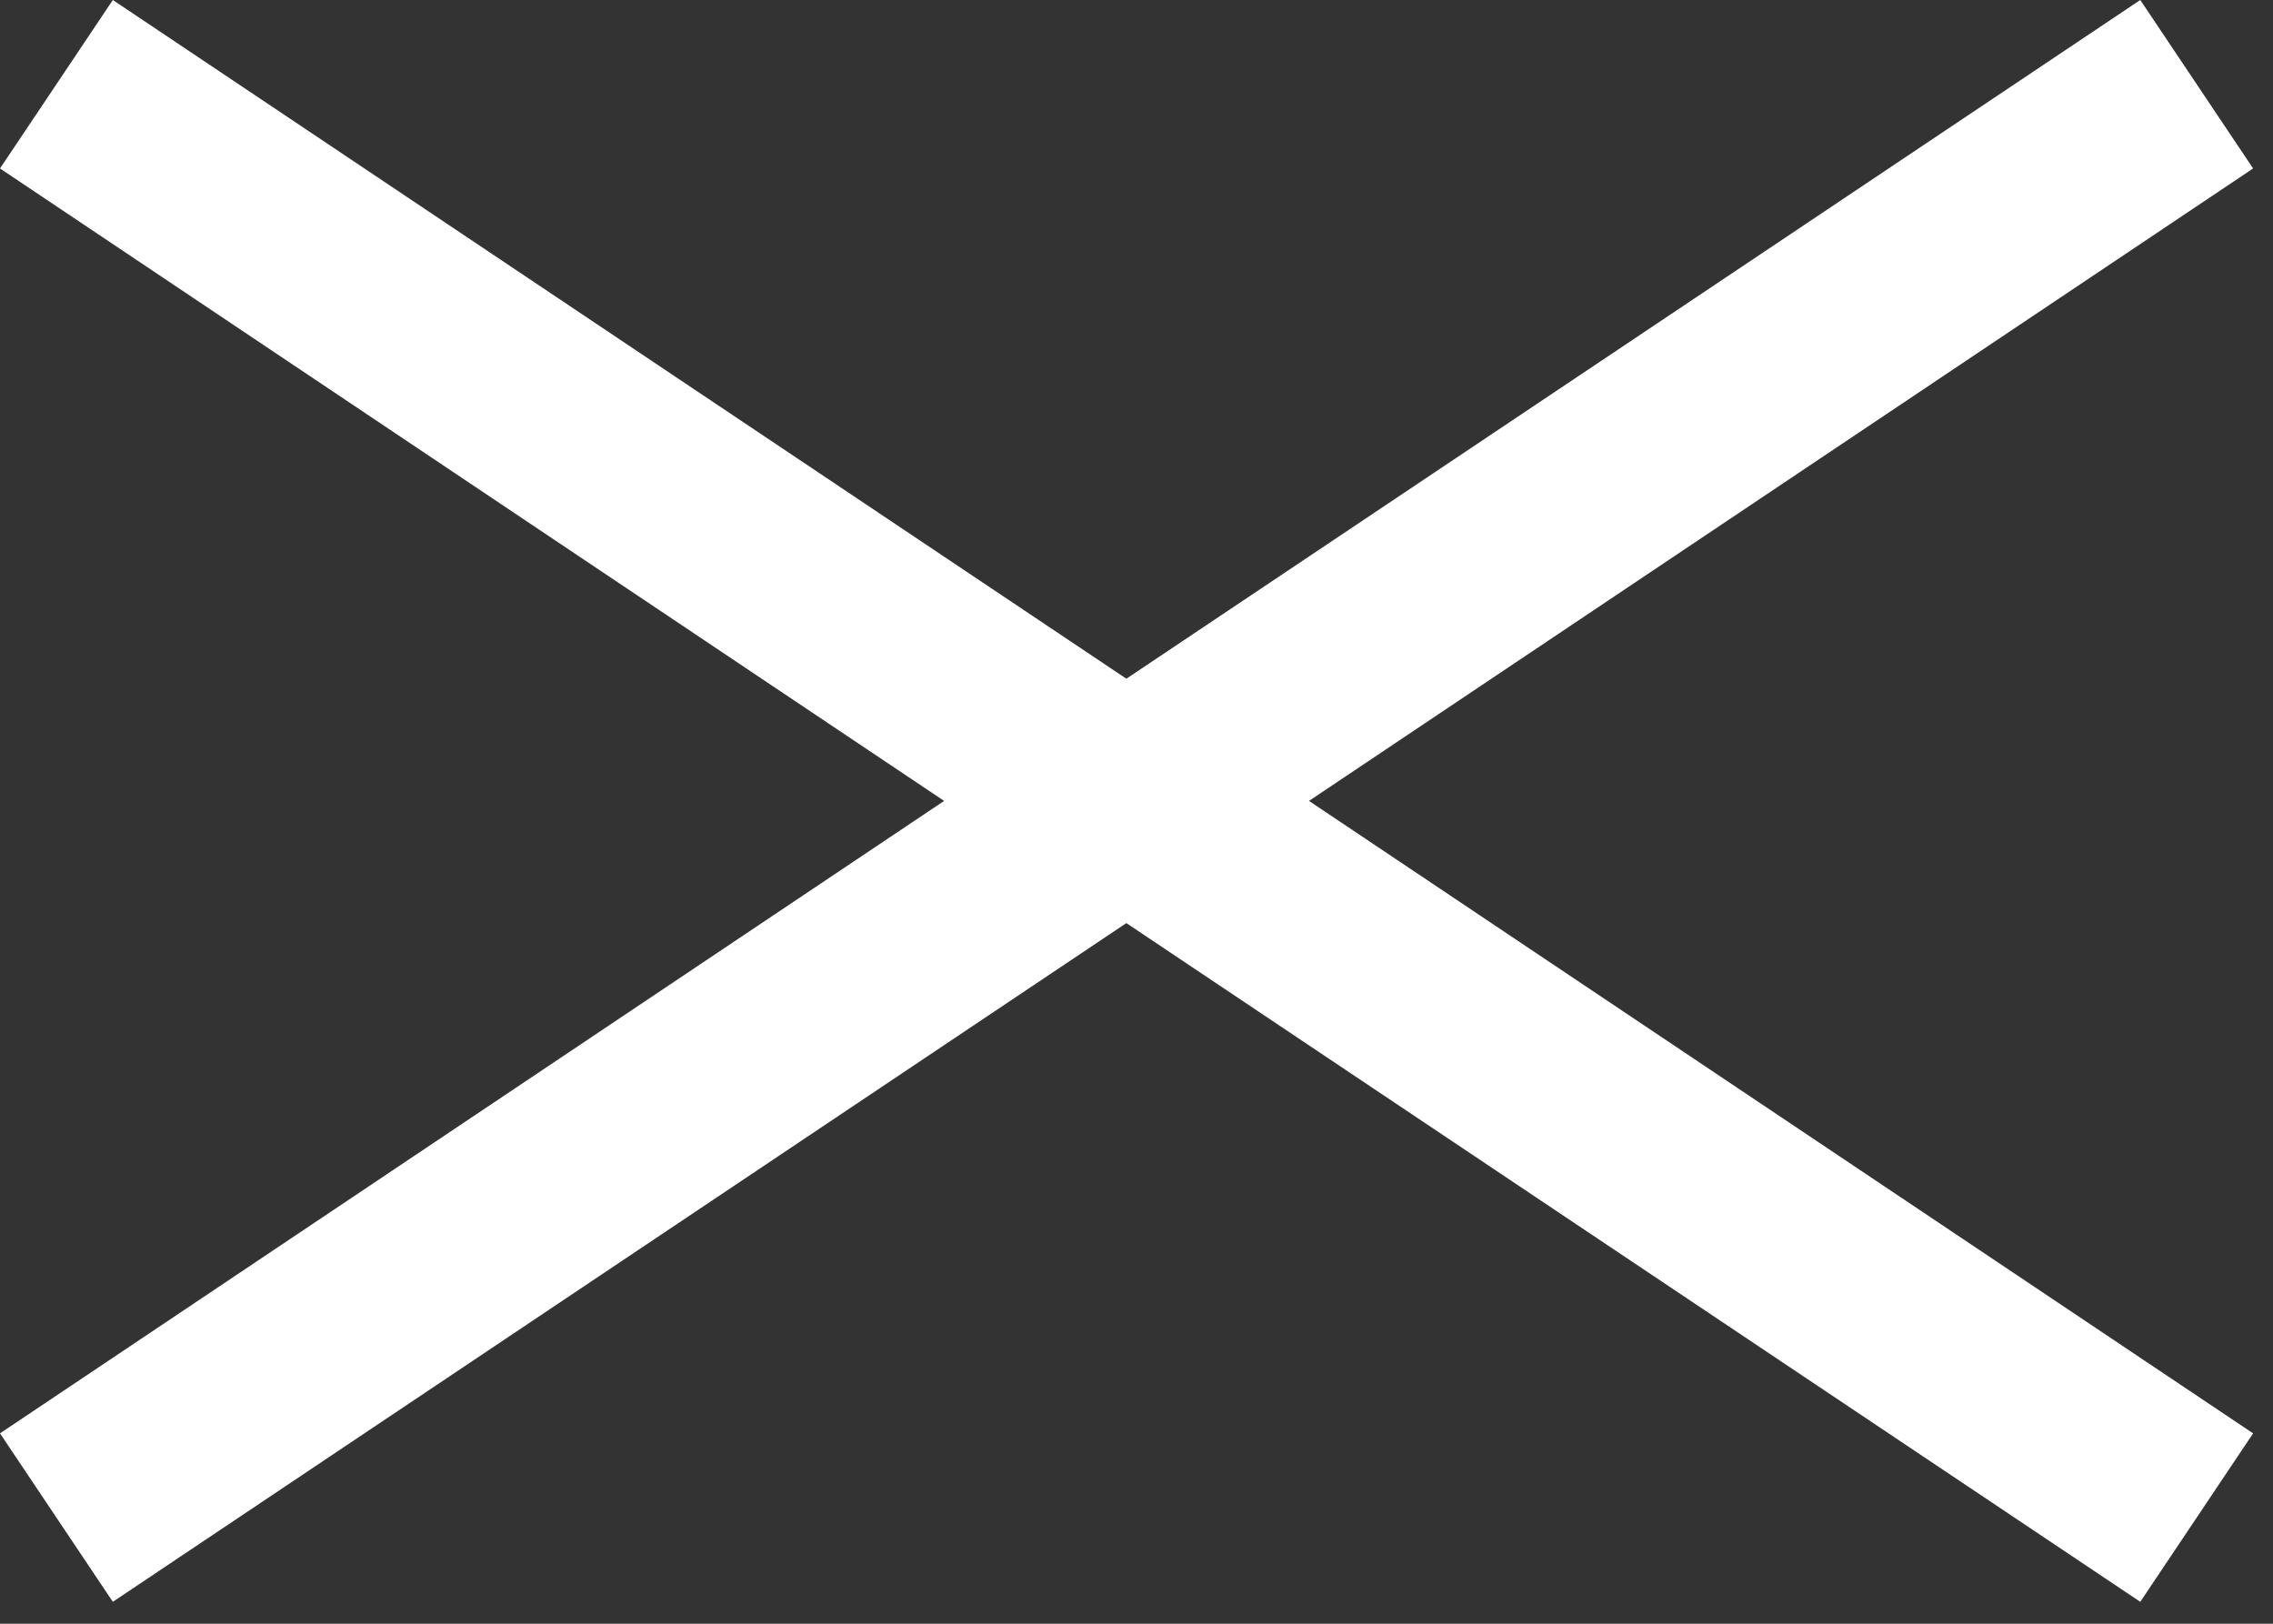 <svg width="56" height="40" viewBox="0 0 56 40" fill="none" xmlns="http://www.w3.org/2000/svg">
<rect x="0" y="0" width="56" height="40" fill="#333333" stroke="none"/>
<g clip-path="url(#clip0_127_92)">
<path d="M55.51 4.15L52.73 0L27.75 16.72L2.78 0L0 4.15L23.26 19.73L0 35.31L2.78 39.46L27.75 22.74L52.73 39.46L55.51 35.31L32.25 19.73L55.51 4.15Z" fill="white"/>
</g>
<defs>
<clipPath id="clip0_127_92">
<rect width="55.51" height="39.46" fill="white"/>
</clipPath>
</defs>
</svg>
